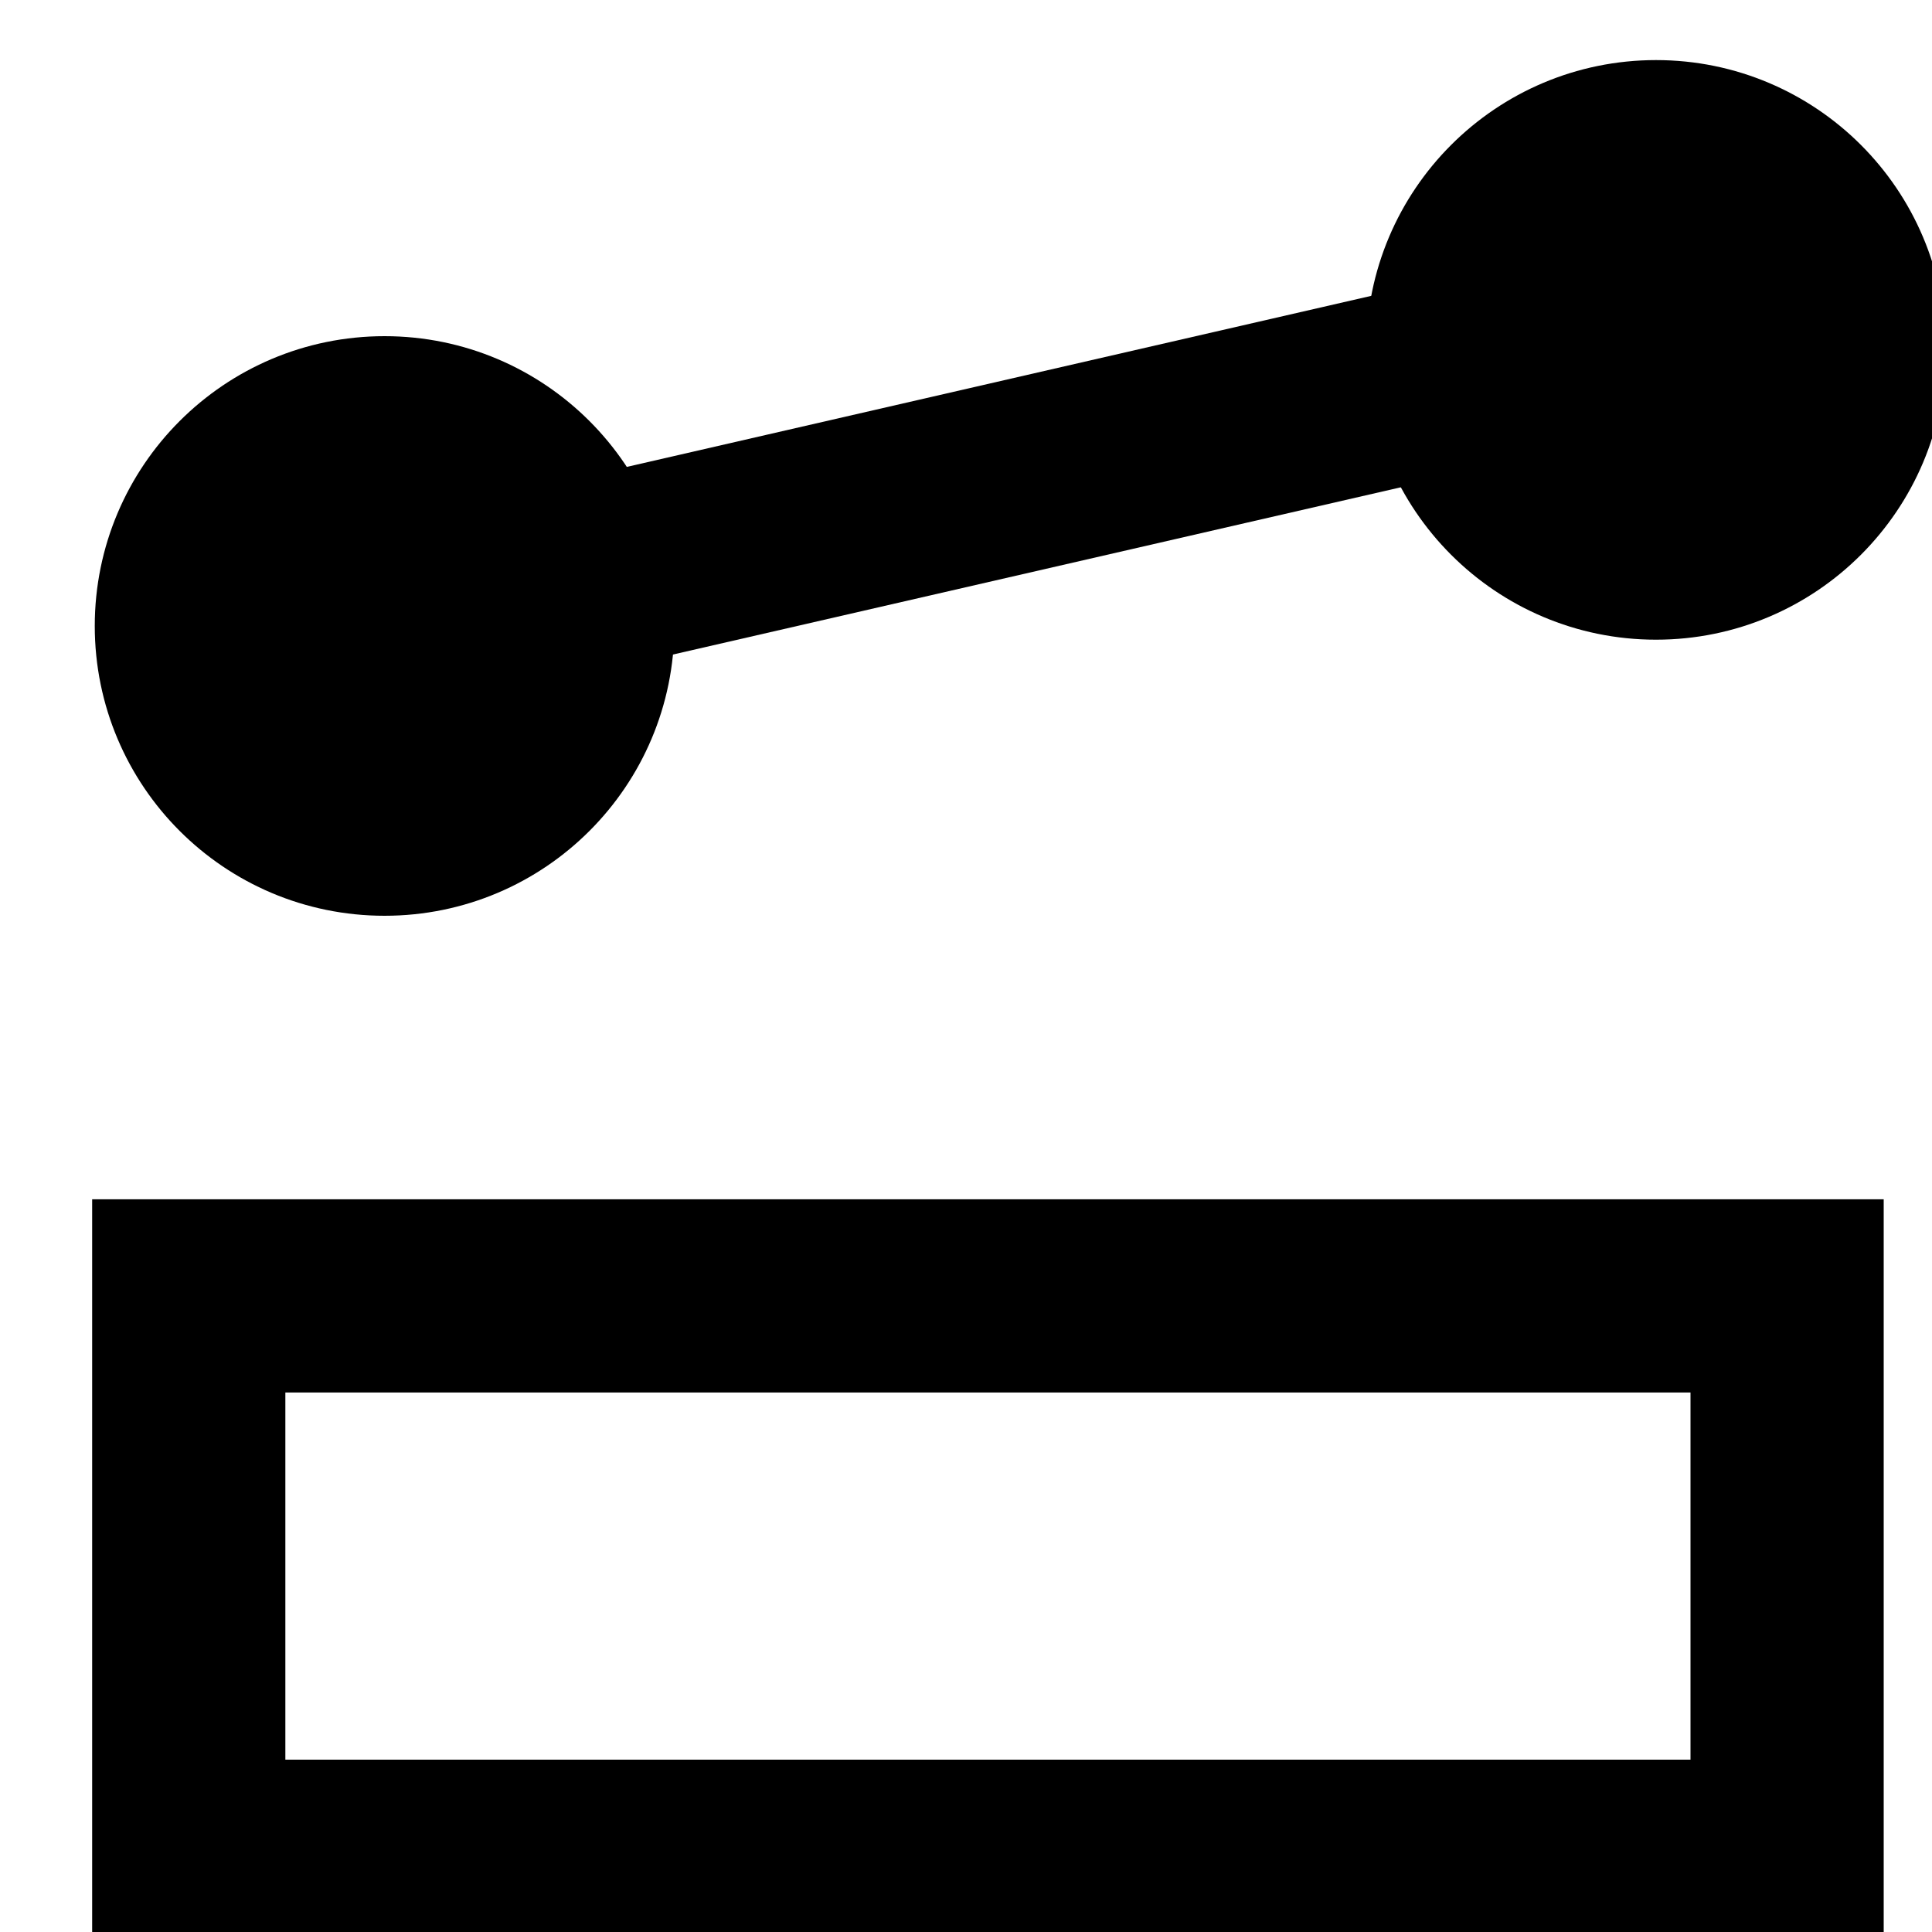 <?xml version="1.0" encoding="UTF-8"?>
<!DOCTYPE svg PUBLIC "-//W3C//DTD SVG 1.1//EN" "http://www.w3.org/Graphics/SVG/1.1/DTD/svg11.dtd">
<svg version="1.1" xmlns="http://www.w3.org/2000/svg" xmlns:xlink="http://www.w3.org/1999/xlink" x="0" y="0" width="20" height="20" viewBox="0, 0, 20, 20">
  <g id="Layer_1">
    <path d="M4.201,6.385 L16.631,3.529" fill-opacity="0" stroke="#000000" stroke-width="2"/>
    <g>
      <path d="M17.143,6.122 C15.763,6.122 14.643,5.002 14.643,3.622 C14.643,2.241 15.763,1.122 17.143,1.122 C18.524,1.122 19.643,2.241 19.643,3.622 C19.643,5.002 18.524,6.122 17.143,6.122 z" fill="#000000"/>
      <path d="M17.143,6.122 C15.763,6.122 14.643,5.002 14.643,3.622 C14.643,2.241 15.763,1.122 17.143,1.122 C18.524,1.122 19.643,2.241 19.643,3.622 C19.643,5.002 18.524,6.122 17.143,6.122 z" fill-opacity="0" stroke="#000000" stroke-width="1"/>
    </g>
    <g>
      <path d="M3.981,8.98 C2.6,8.98 1.481,7.861 1.481,6.48 C1.481,5.1 2.6,3.98 3.981,3.98 C5.362,3.98 6.481,5.1 6.481,6.48 C6.481,7.861 5.362,8.98 3.981,8.98 z" fill="#000000"/>
      <path d="M3.981,8.98 C2.6,8.98 1.481,7.861 1.481,6.48 C1.481,5.1 2.6,3.98 3.981,3.98 C5.362,3.98 6.481,5.1 6.481,6.48 C6.481,7.861 5.362,8.98 3.981,8.98 z" fill-opacity="0" stroke="#000000" stroke-width="1"/>
    </g>
    <path d="M1.954,13.415 L18.5,13.415 L18.5,19.216 L1.954,19.216 L1.954,13.415 z" fill-opacity="0" stroke="#000000" stroke-width="2"/>
  </g>
</svg>
